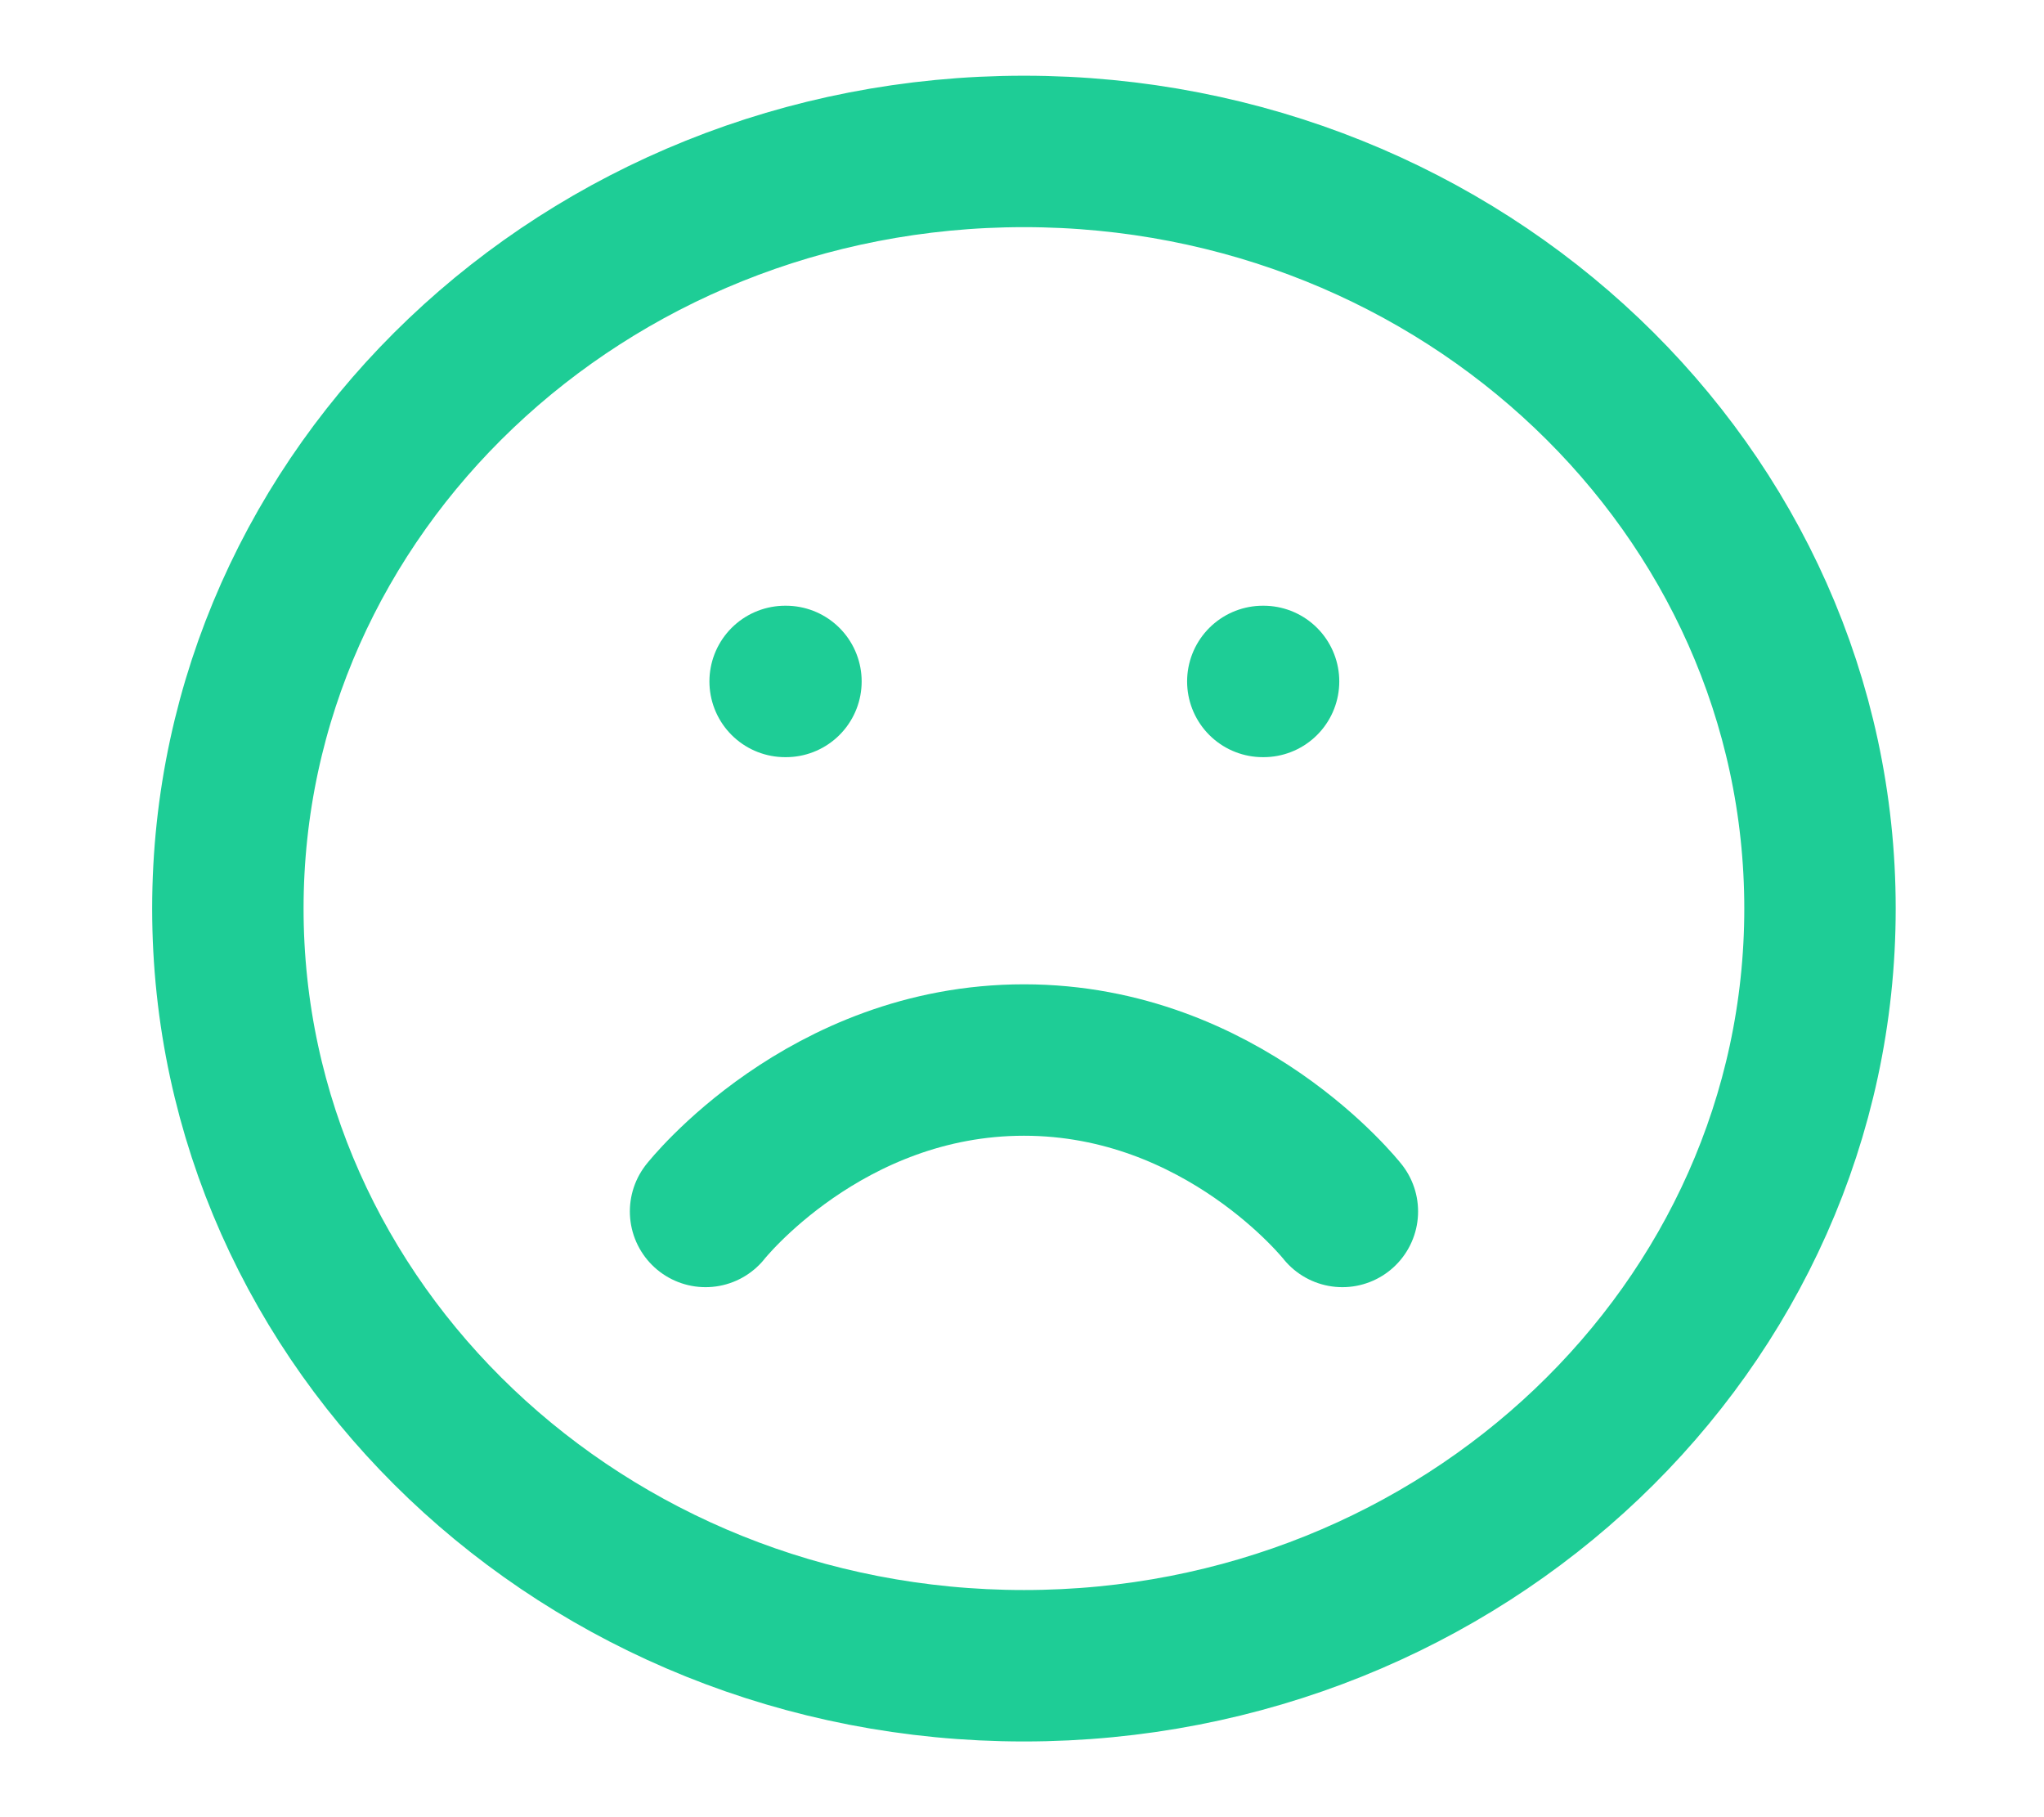 <svg width="27" height="24" viewBox="0 0 27 24" fill="none" xmlns="http://www.w3.org/2000/svg">
<path d="M13.526 22C19.333 22 24.041 17.523 24.041 12C24.041 6.477 19.333 2 13.526 2C7.718 2 3.01 6.477 3.01 12C3.01 17.523 7.718 22 13.526 22Z" stroke="#1ECD96" stroke-width="2" stroke-linecap="round" stroke-linejoin="round"/>
<path d="M17.732 16C17.732 16 16.155 14 13.526 14C10.897 14 9.32 16 9.32 16" stroke="#1ECD96" stroke-width="2" stroke-linecap="round" stroke-linejoin="round"/>
<path d="M10.371 9H10.382" stroke="#1ECD96" stroke-width="2" stroke-linecap="round" stroke-linejoin="round"/>
<path d="M16.681 9H16.691" stroke="#1ECD96" stroke-width="2" stroke-linecap="round" stroke-linejoin="round"/>
</svg>
